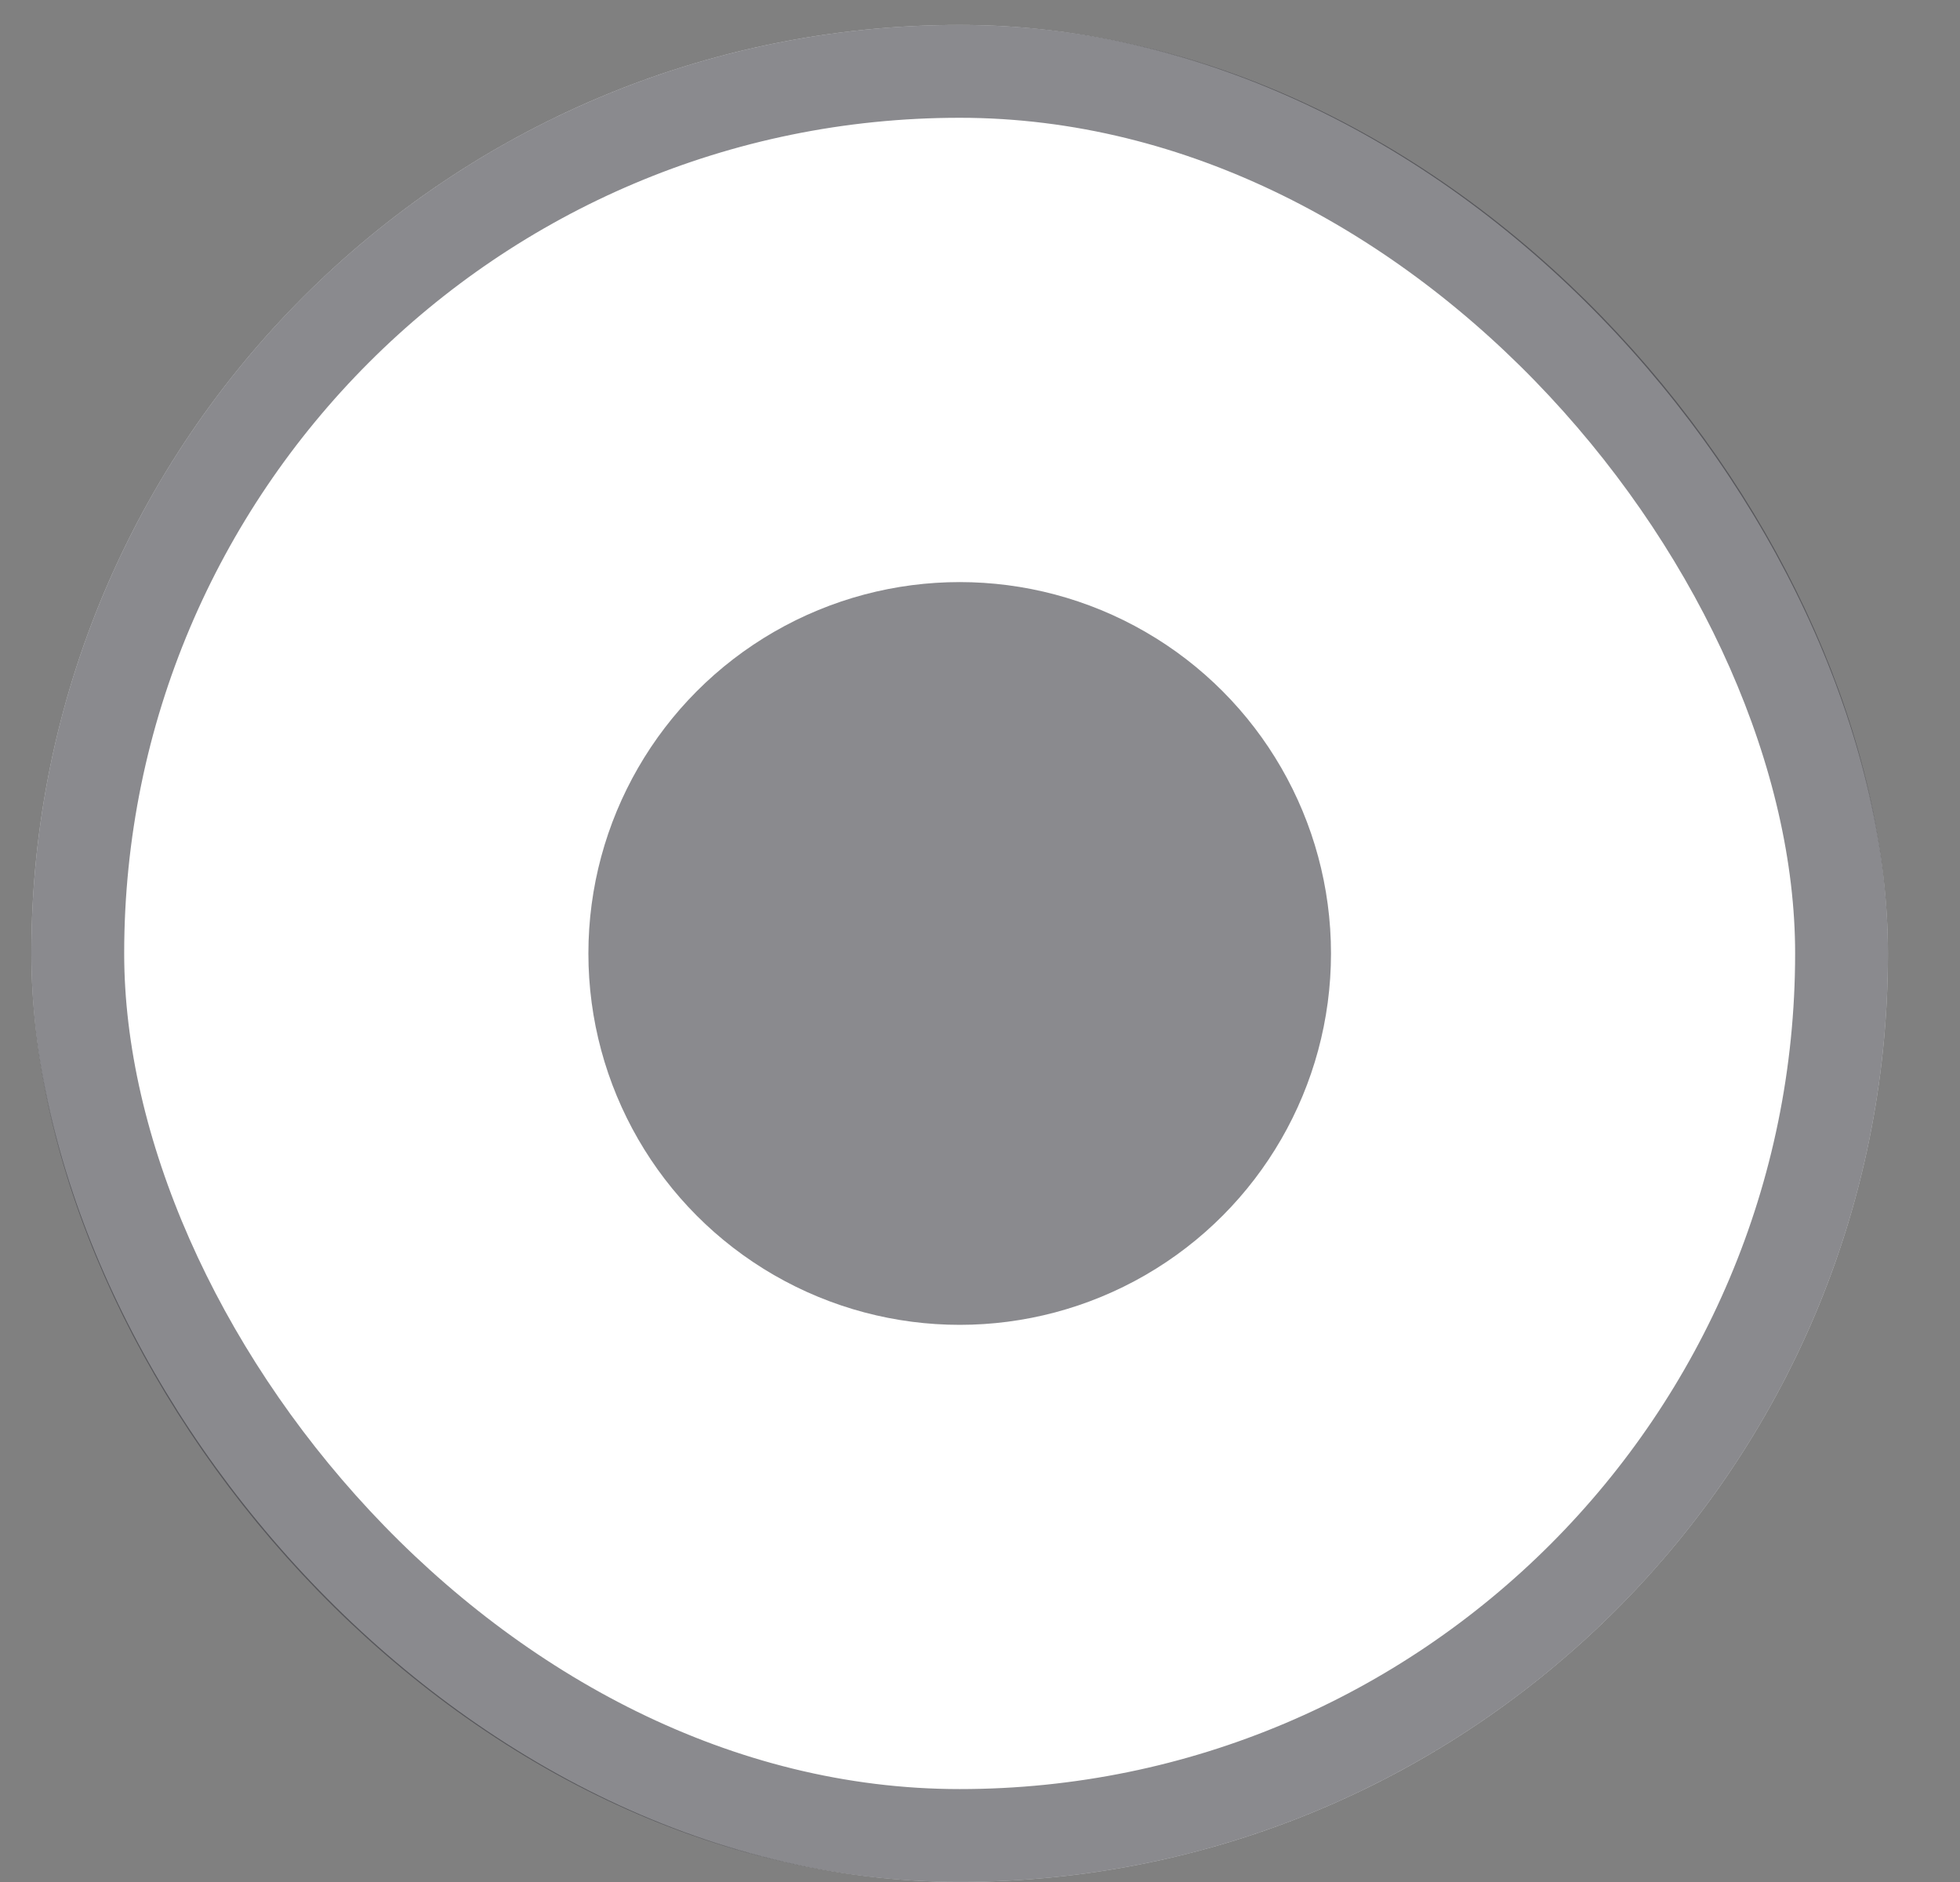 <svg width="25" height="24" viewBox="0 0 25 24" fill="none" xmlns="http://www.w3.org/2000/svg">
<rect x="0" y="0" width="25" height="24" fill="#808080" stroke="none"/>
<g id="Checkbox">
<rect x="0.4" y="0.318" width="23.681" height="23.681" rx="11.841" fill="white"/>
<rect x="0.992" y="0.91" width="22.497" height="22.497" rx="11.249" stroke="#3C3C43" stroke-opacity="0.6" stroke-width="1.184"/>
<circle id="Slider" cx="12.241" cy="12.159" r="4.736" fill="#3C3C43" fill-opacity="0.6"/>
</g>
</svg>
